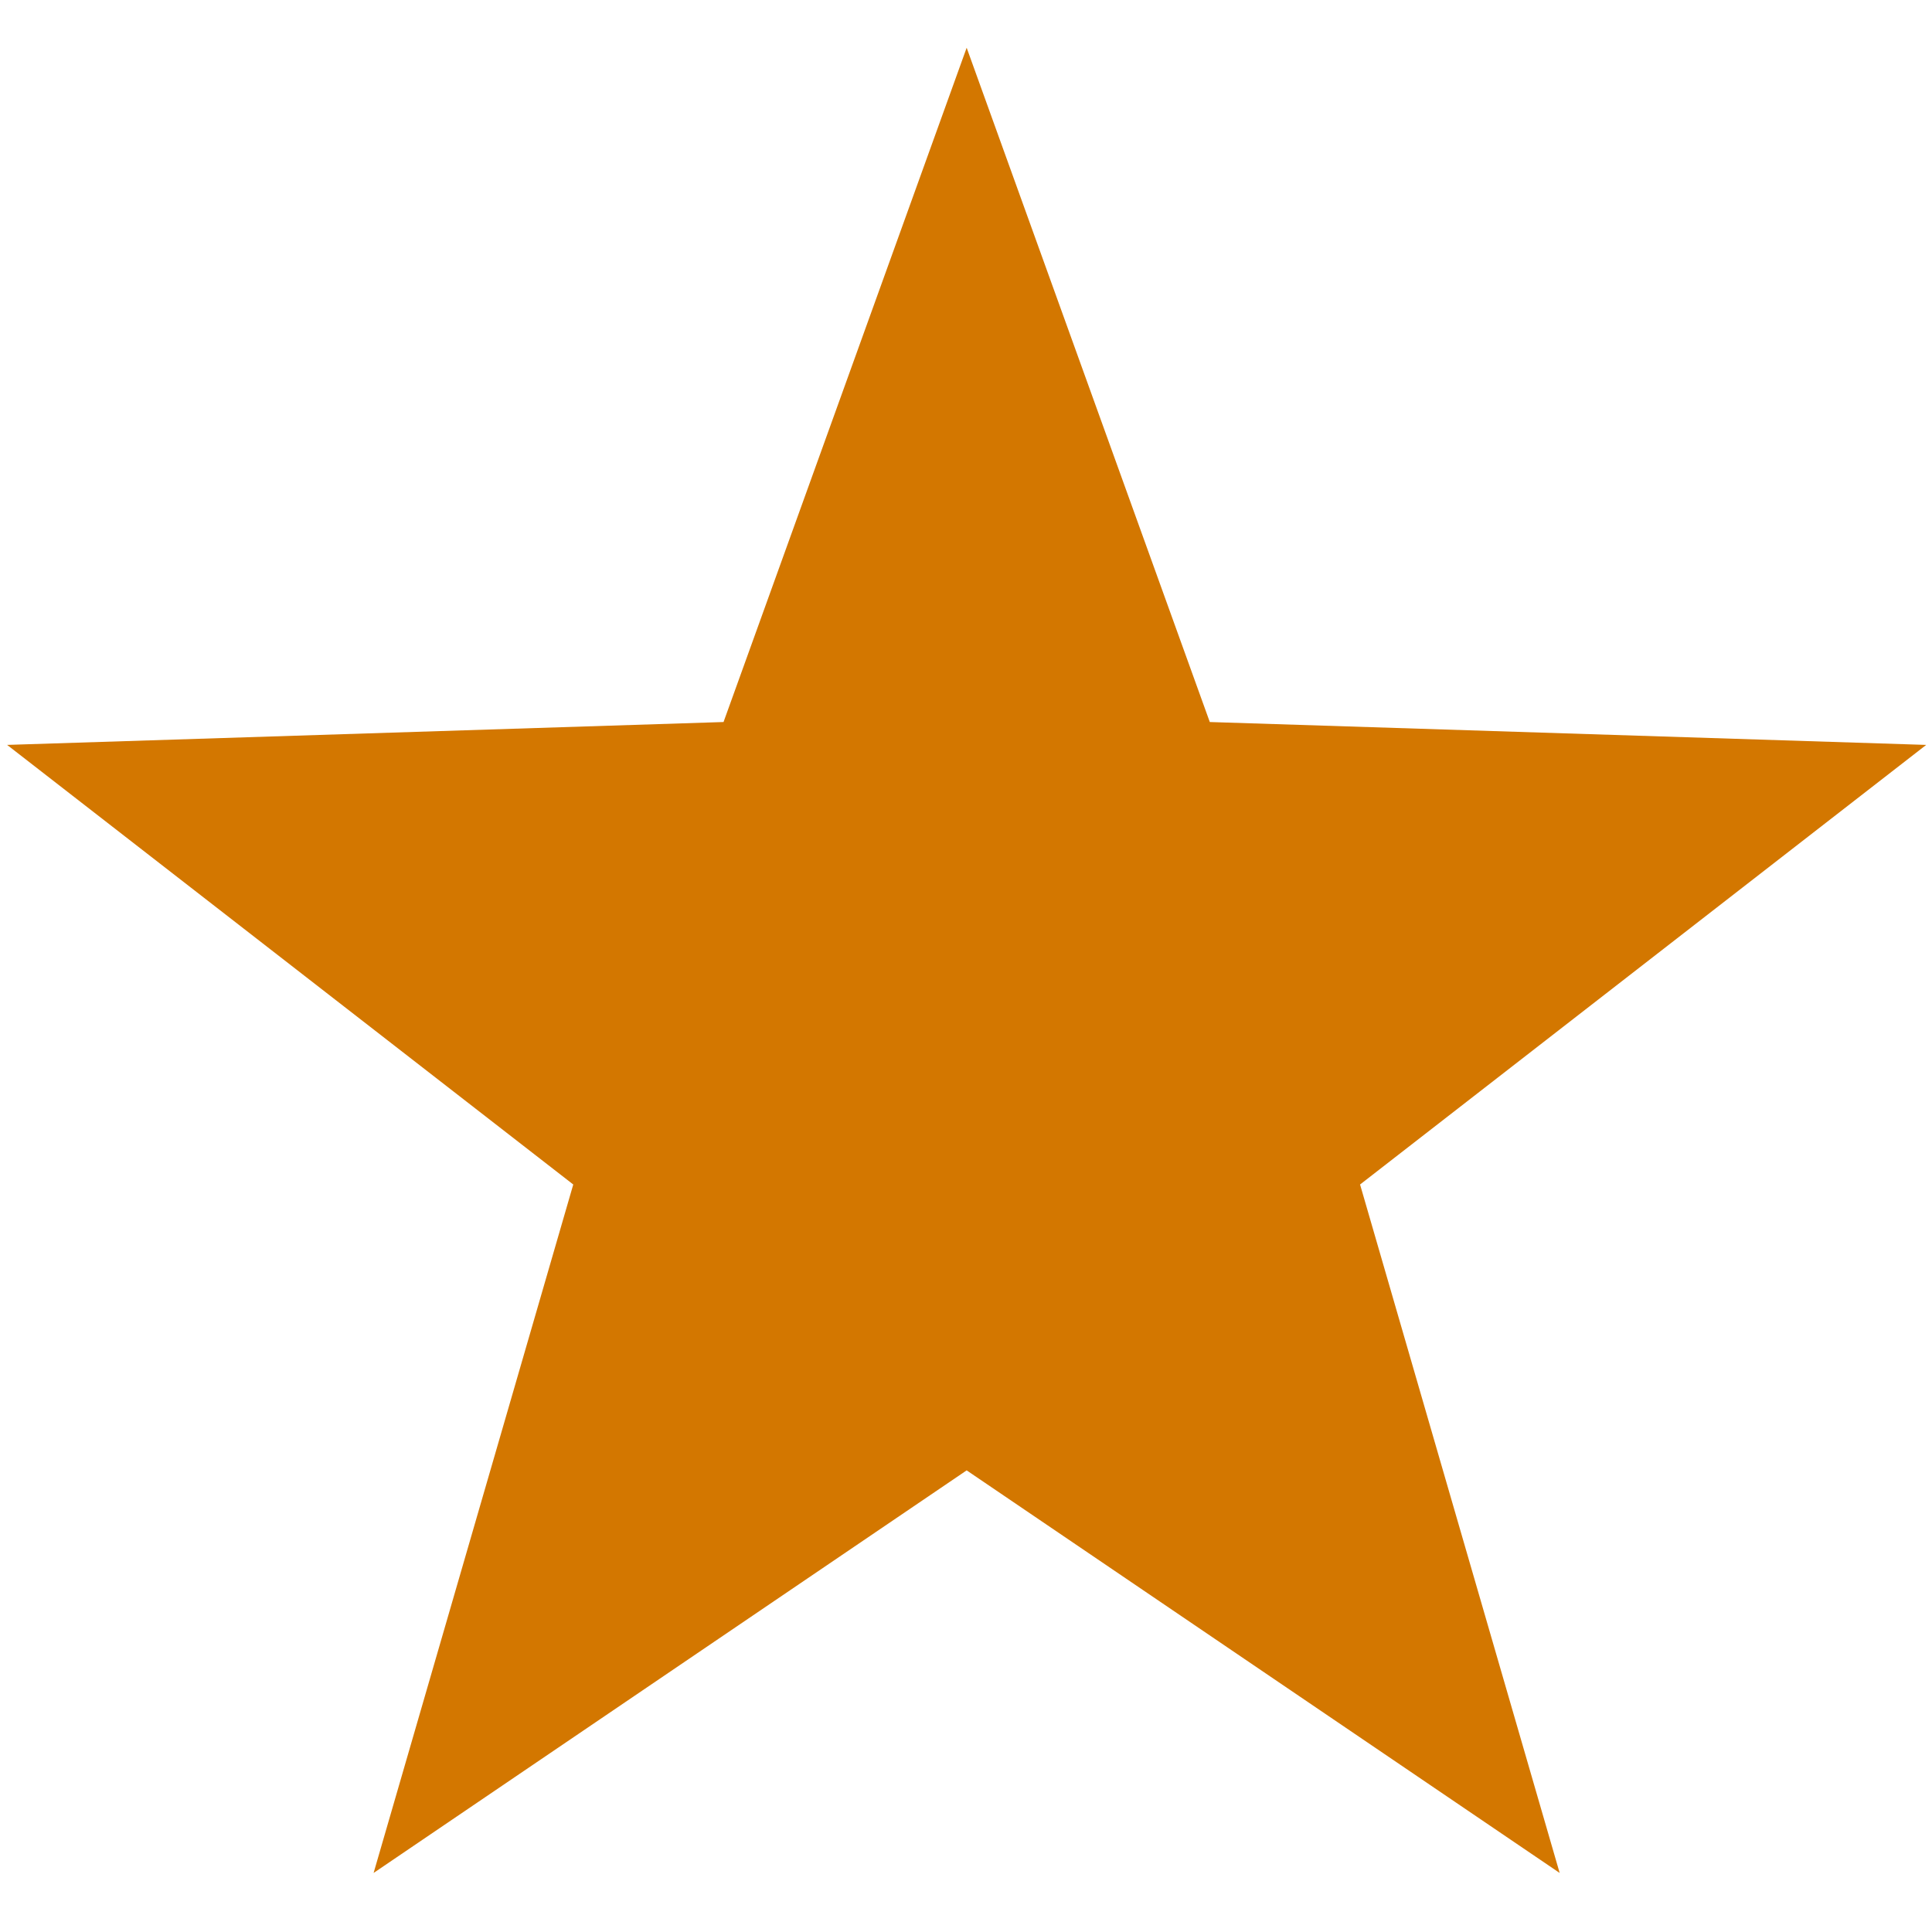 <svg width="32" height="32" viewBox="0 0 32 32" fill="none" xmlns="http://www.w3.org/2000/svg">
<path d="M16.011 0.791L20.038 11.959L31.904 12.338L22.527 19.619L25.833 31.022L16.011 24.354L6.188 31.022L9.495 19.619L0.118 12.338L11.984 11.959L16.011 0.791Z" fill="#D37700"/>
</svg>
